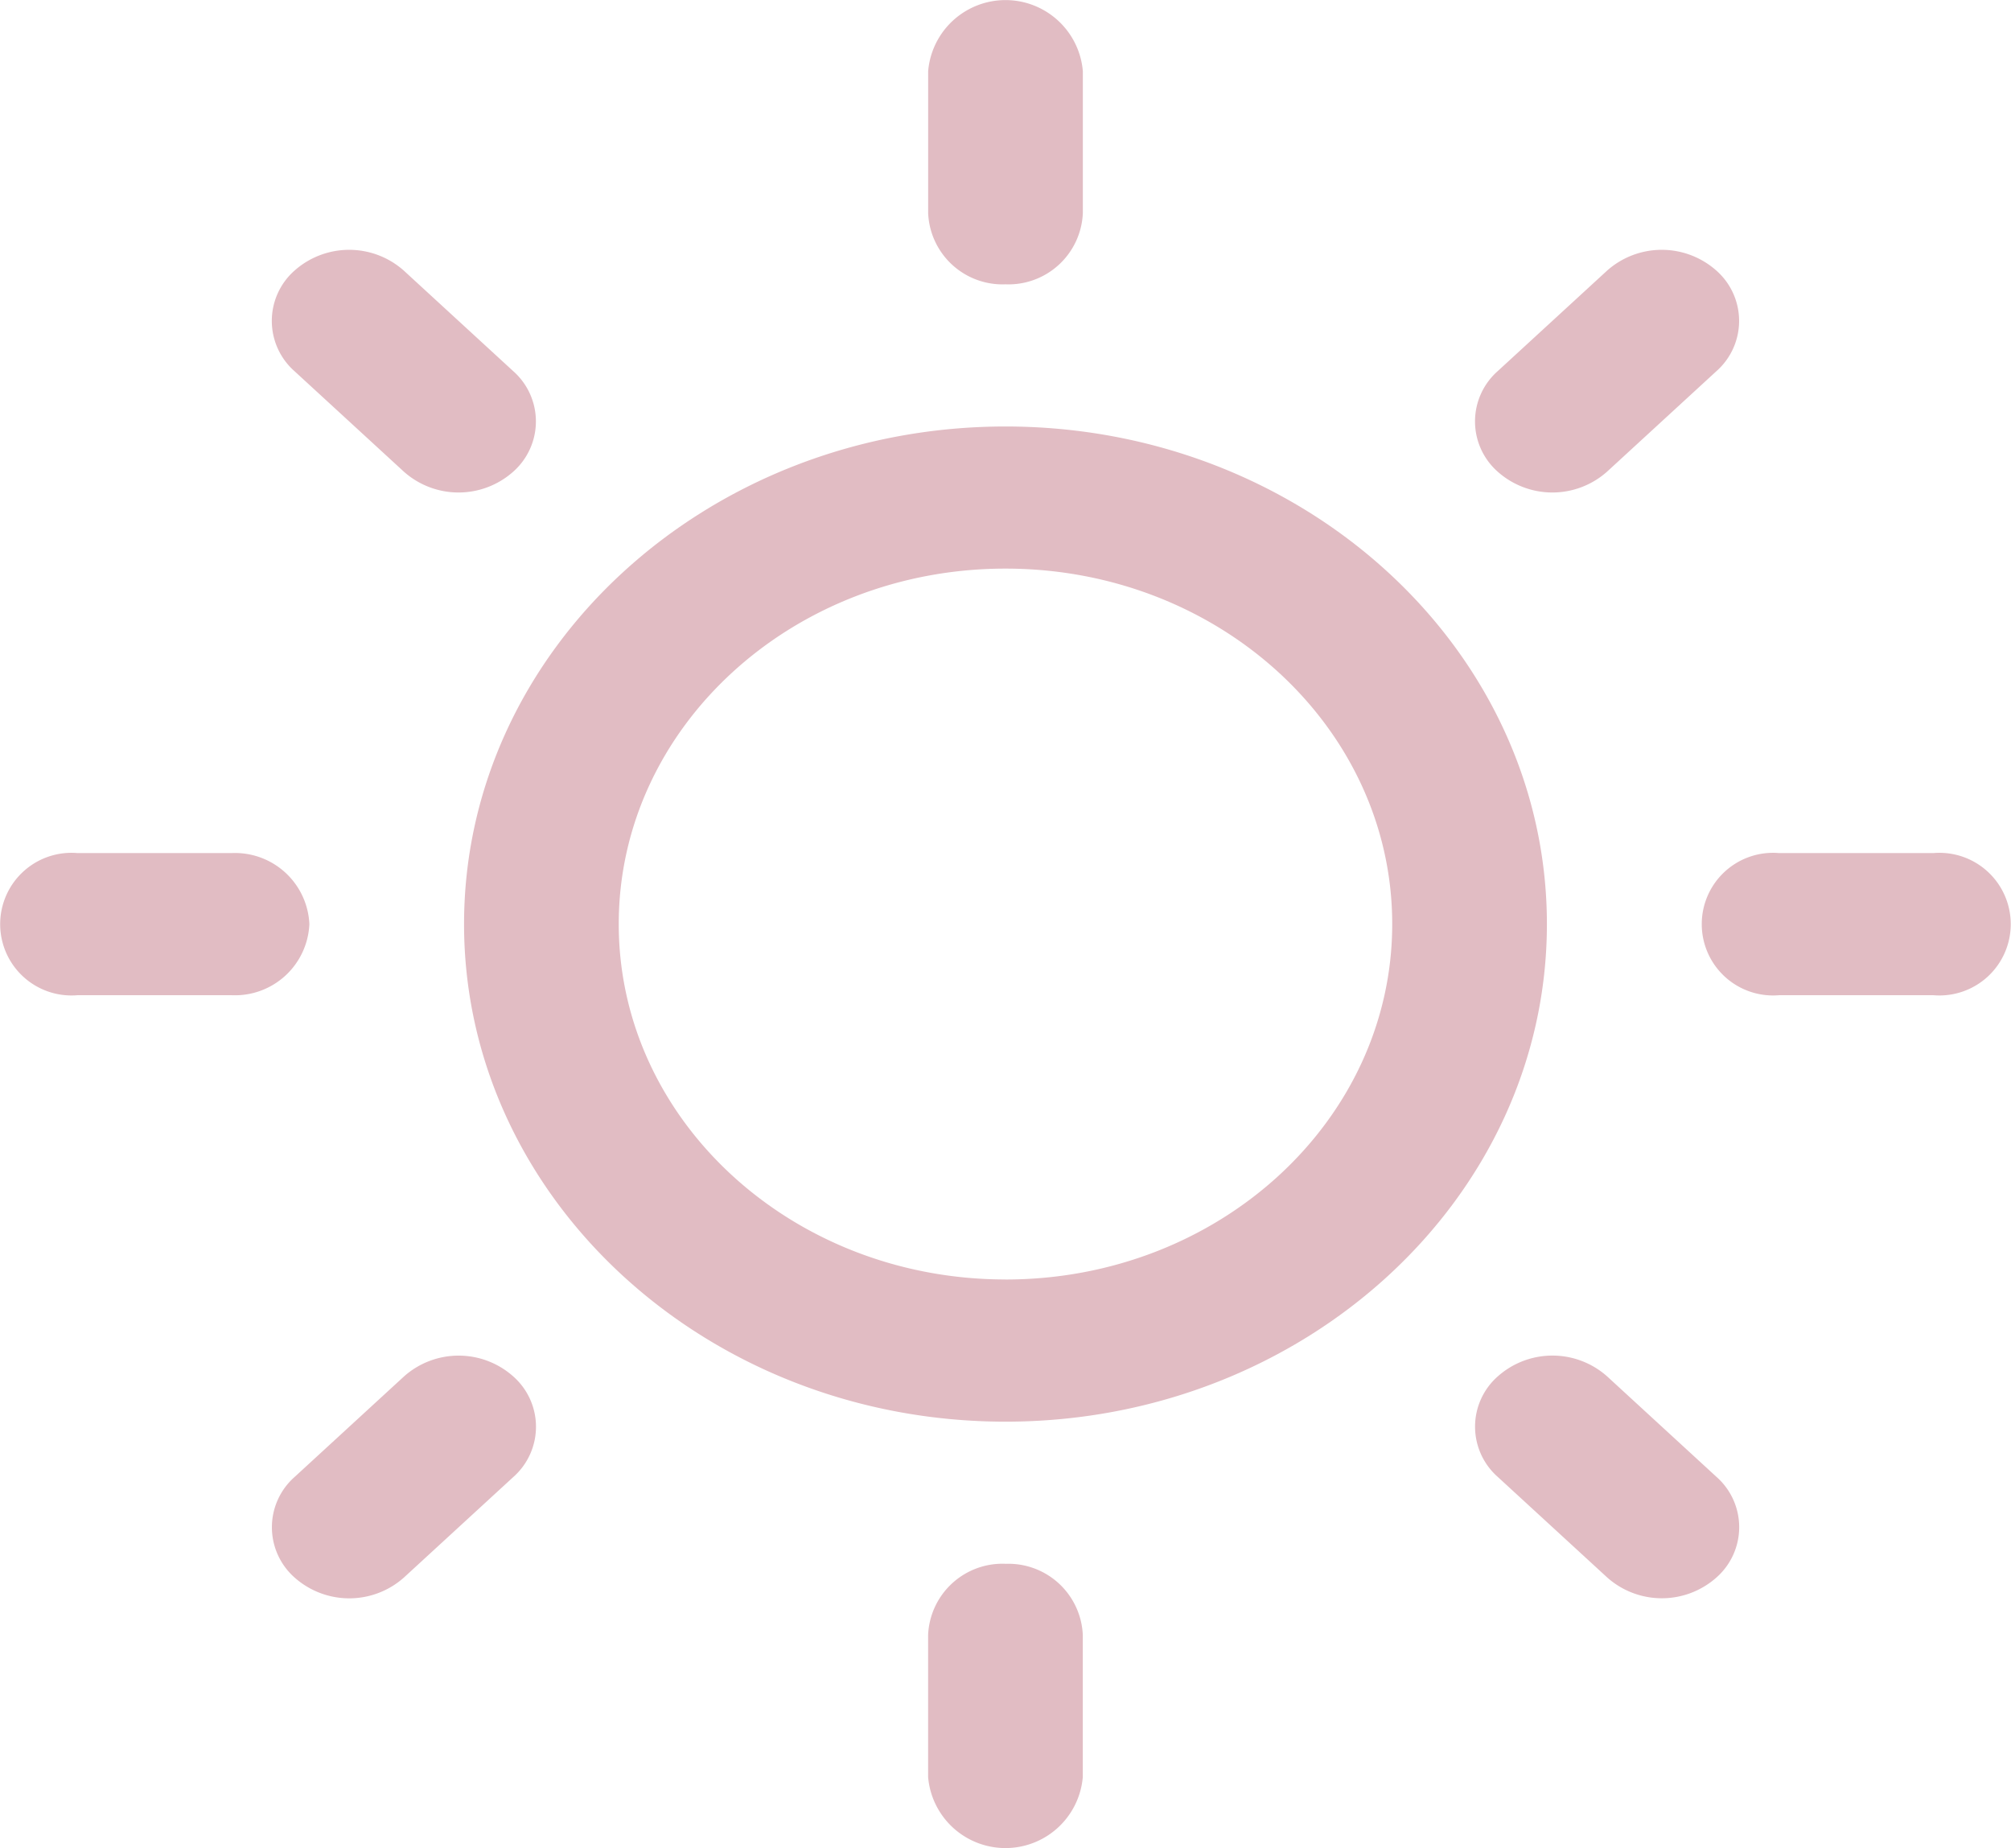 <svg xmlns="http://www.w3.org/2000/svg" width="46.165" height="42.42" viewBox="0 0 46.165 42.42">
  <path id="Icon_metro-sun" data-name="Icon metro-sun" d="M28.545,14.609c-6.853,0-12.429,5.124-12.429,11.421s5.576,11.421,12.429,11.421S40.974,32.327,40.974,26.03,35.4,14.609,28.545,14.609Zm0,19.578c-4.9,0-8.878-3.652-8.878-8.158s3.974-8.158,8.878-8.158,8.878,3.652,8.878,8.158S33.449,34.188,28.545,34.188Zm0-22.841a1.709,1.709,0,0,0,1.776-1.632V6.452a1.782,1.782,0,0,0-3.551,0V9.715A1.709,1.709,0,0,0,28.545,11.346Zm0,29.367a1.709,1.709,0,0,0-1.776,1.632v3.263a1.782,1.782,0,0,0,3.551,0V42.345A1.709,1.709,0,0,0,28.545,40.714ZM42.355,15.646l2.511-2.307a1.539,1.539,0,0,0,0-2.307,1.888,1.888,0,0,0-2.511,0l-2.511,2.307a1.539,1.539,0,0,0,0,2.307A1.888,1.888,0,0,0,42.355,15.646ZM14.736,36.414l-2.511,2.307a1.539,1.539,0,0,0,0,2.307,1.888,1.888,0,0,0,2.511,0l2.511-2.307a1.539,1.539,0,0,0,0-2.307A1.885,1.885,0,0,0,14.736,36.414ZM12.565,26.03A1.709,1.709,0,0,0,10.79,24.4H7.238a1.637,1.637,0,1,0,0,3.263H10.79A1.709,1.709,0,0,0,12.565,26.03ZM49.852,24.4H46.3a1.637,1.637,0,1,0,0,3.263h3.551a1.637,1.637,0,1,0,0-3.263ZM14.734,15.646a1.888,1.888,0,0,0,2.511,0,1.539,1.539,0,0,0,0-2.307l-2.511-2.307a1.888,1.888,0,0,0-2.511,0,1.539,1.539,0,0,0,0,2.307ZM42.357,36.412a1.888,1.888,0,0,0-2.511,0,1.537,1.537,0,0,0,0,2.307l2.511,2.307a1.887,1.887,0,0,0,2.511,0,1.539,1.539,0,0,0,0-2.307Z" transform="translate(-5.463 -4.82)" fill="#E1BCC3"/>
</svg>
